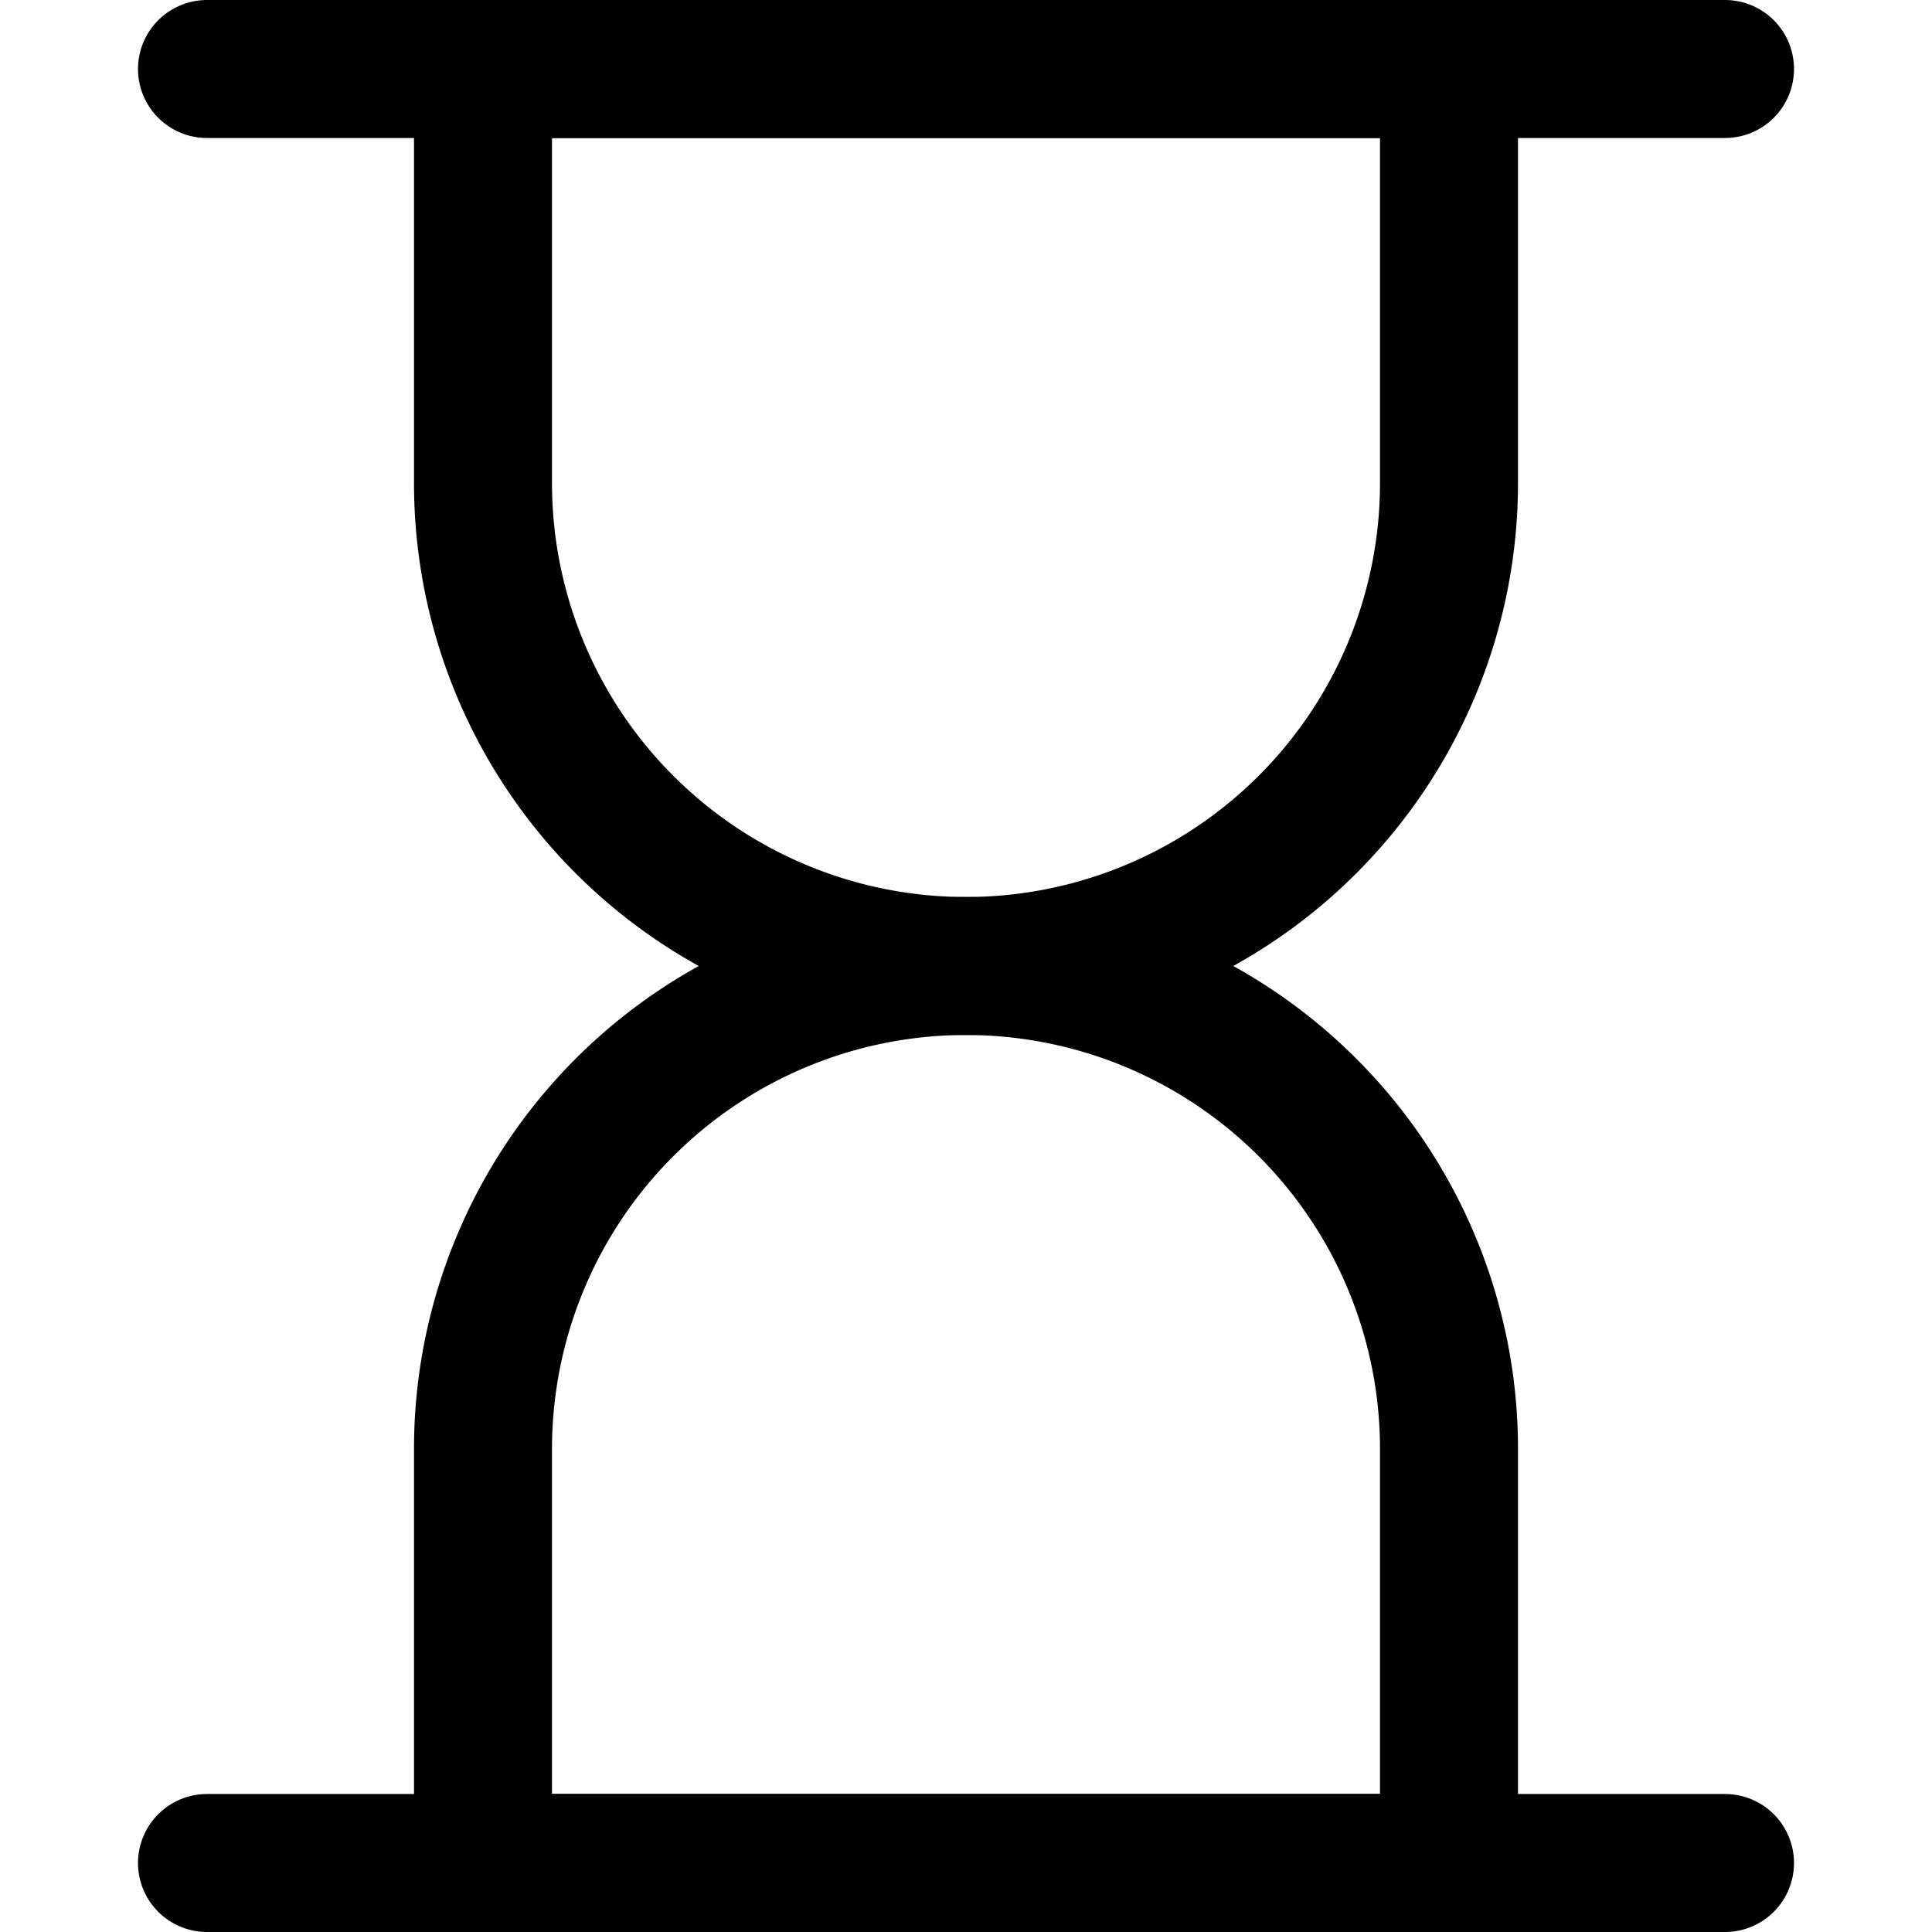 <svg xmlns="http://www.w3.org/2000/svg" viewBox="0 0 14 14">
  <g>
    <path d="M10.5,3.5a3.5,3.5,0,0,1-7,0V.5h7Z" style="fill: none;stroke: #000001;stroke-linecap: round;stroke-linejoin: round"/>
    <path d="M10.5,10.5a3.5,3.5,0,0,0-7,0v3h7Z" style="fill: none;stroke: #000001;stroke-linecap: round;stroke-linejoin: round"/>
    <line x1="1.5" y1="0.5" x2="12.5" y2="0.5" style="fill: none;stroke: #000001;stroke-linecap: round;stroke-linejoin: round"/>
    <line x1="1.5" y1="13.5" x2="12.5" y2="13.5" style="fill: none;stroke: #000001;stroke-linecap: round;stroke-linejoin: round"/>
  </g>
</svg>
